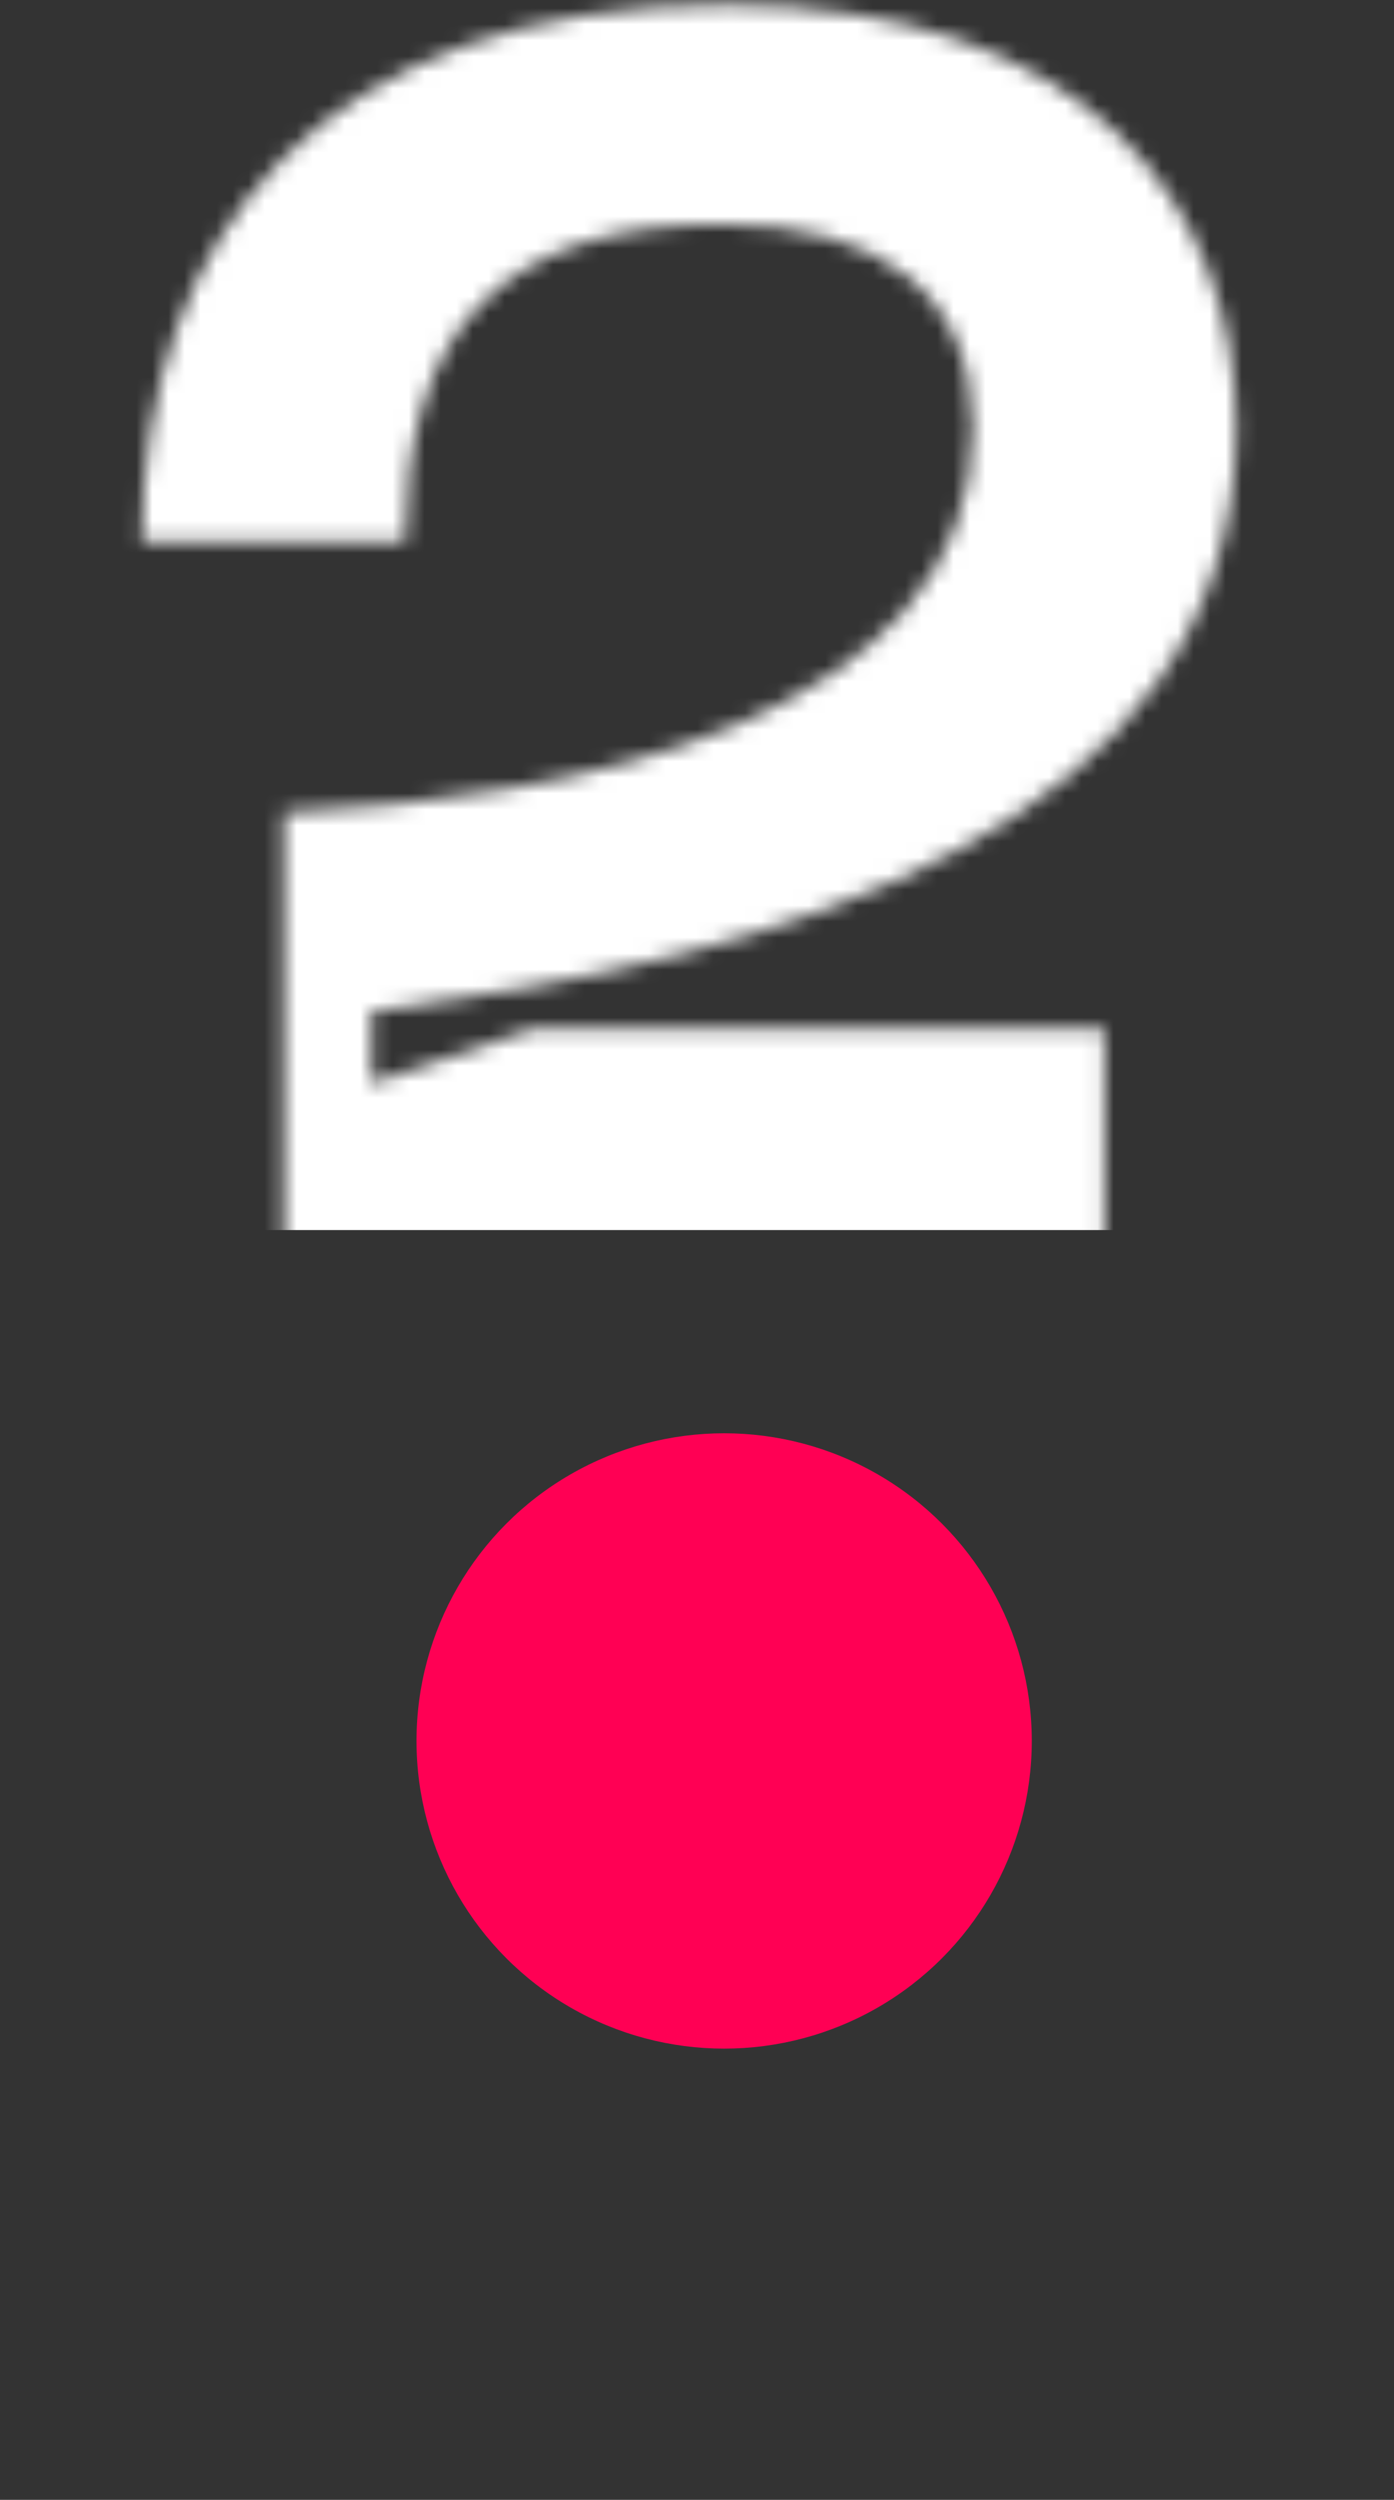 <svg width="87" height="156" viewBox="0 0 87 156" fill="none" xmlns="http://www.w3.org/2000/svg">
<rect x="0" y="0" width="87" height="156" fill="#333333" stroke="none"/>
<mask id="mask0_11180_551" style="mask-type:alpha" maskUnits="userSpaceOnUse" x="8" y="0" width="70" height="121">
<path d="M8.855 33.788C8.855 14.783 20.129 0.288 45.254 0.288C68.125 0.288 77.144 13.012 77.144 26.702C77.144 51.666 48.798 59.88 23.189 63.101V67.611L33.175 64.229H68.93V78.08H17.713V50.7C35.752 49.894 60.716 44.901 60.716 26.702C60.716 18.327 54.918 13.978 45.093 13.978C31.081 13.978 25.283 20.904 25.283 33.788H8.855ZM43 120.278C33.336 120.278 27.216 113.352 27.216 104.172C27.216 95.313 33.336 88.388 43 88.388C52.341 88.388 59.106 95.313 59.106 104.172C59.106 113.352 52.341 120.278 43 120.278Z" fill="#FF0054"/>
</mask>
<g mask="url(#mask0_11180_551)">
<rect x="-10.15" y="-15.819" width="106.528" height="92.578" fill="white"/>
</g>
<circle cx="45.194" cy="108.641" r="19.2" fill="#FF0054"/>
</svg>
